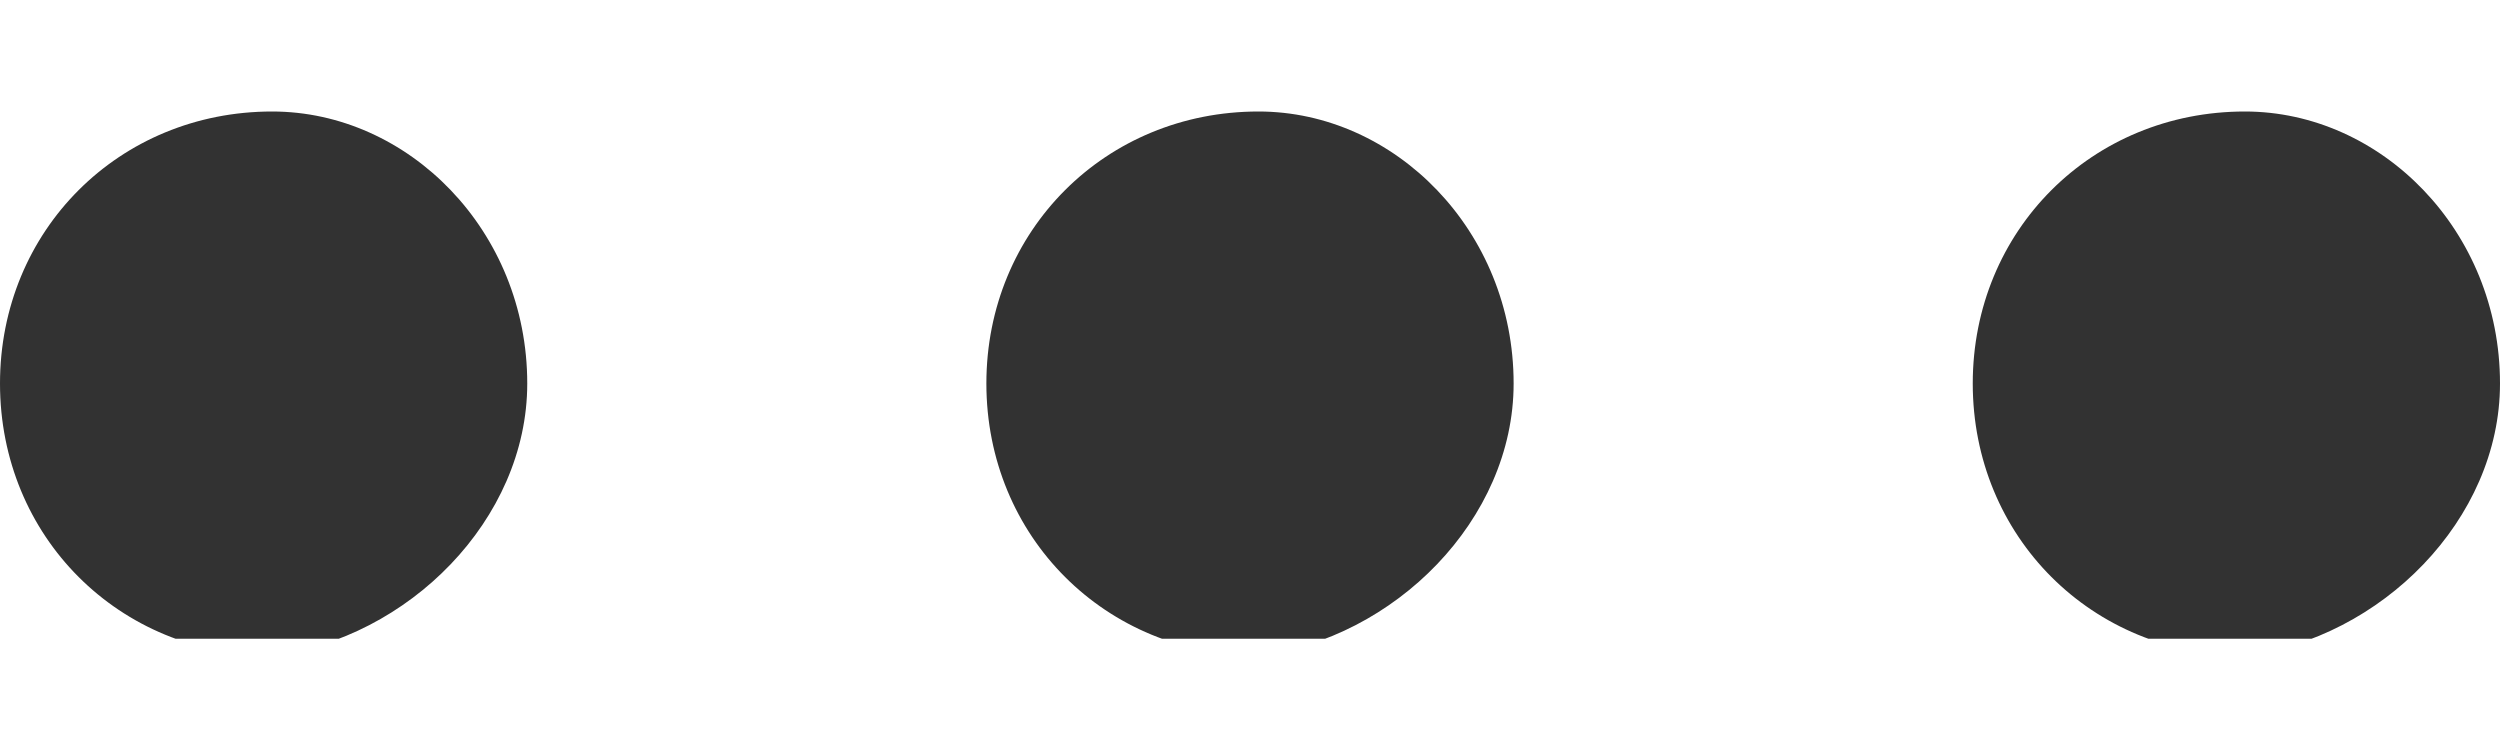 <svg width="20" height="6" viewBox="0 0 20 6" fill="none" xmlns="http://www.w3.org/2000/svg">
<g clip-path="url(#clip0_202_29385)">
<path d="M4.218 3.068C4.218 1.844 3.265 0.892 2.177 0.892C0.952 0.892 0 1.844 0 3.068C0 4.293 0.952 5.245 2.177 5.245C3.265 5.109 4.218 4.157 4.218 3.068ZM12.109 3.068C12.109 1.844 11.156 0.892 10.068 0.892C8.844 0.892 7.891 1.844 7.891 3.068C7.891 4.293 8.844 5.245 10.068 5.245C11.156 5.109 12.109 4.157 12.109 3.068ZM20 3.068C20 1.844 19.048 0.892 17.959 0.892C16.735 0.892 15.782 1.844 15.782 3.068C15.782 4.293 16.735 5.245 17.959 5.245C19.048 5.109 20 4.157 20 3.068Z" fill="#323232"/>
</g>
<defs>
<clipPath id="clip0_202_29385">
<rect width="20" height="4.218" fill="white" transform="translate(0 0.892)"/>
</clipPath>
</defs>
</svg>
